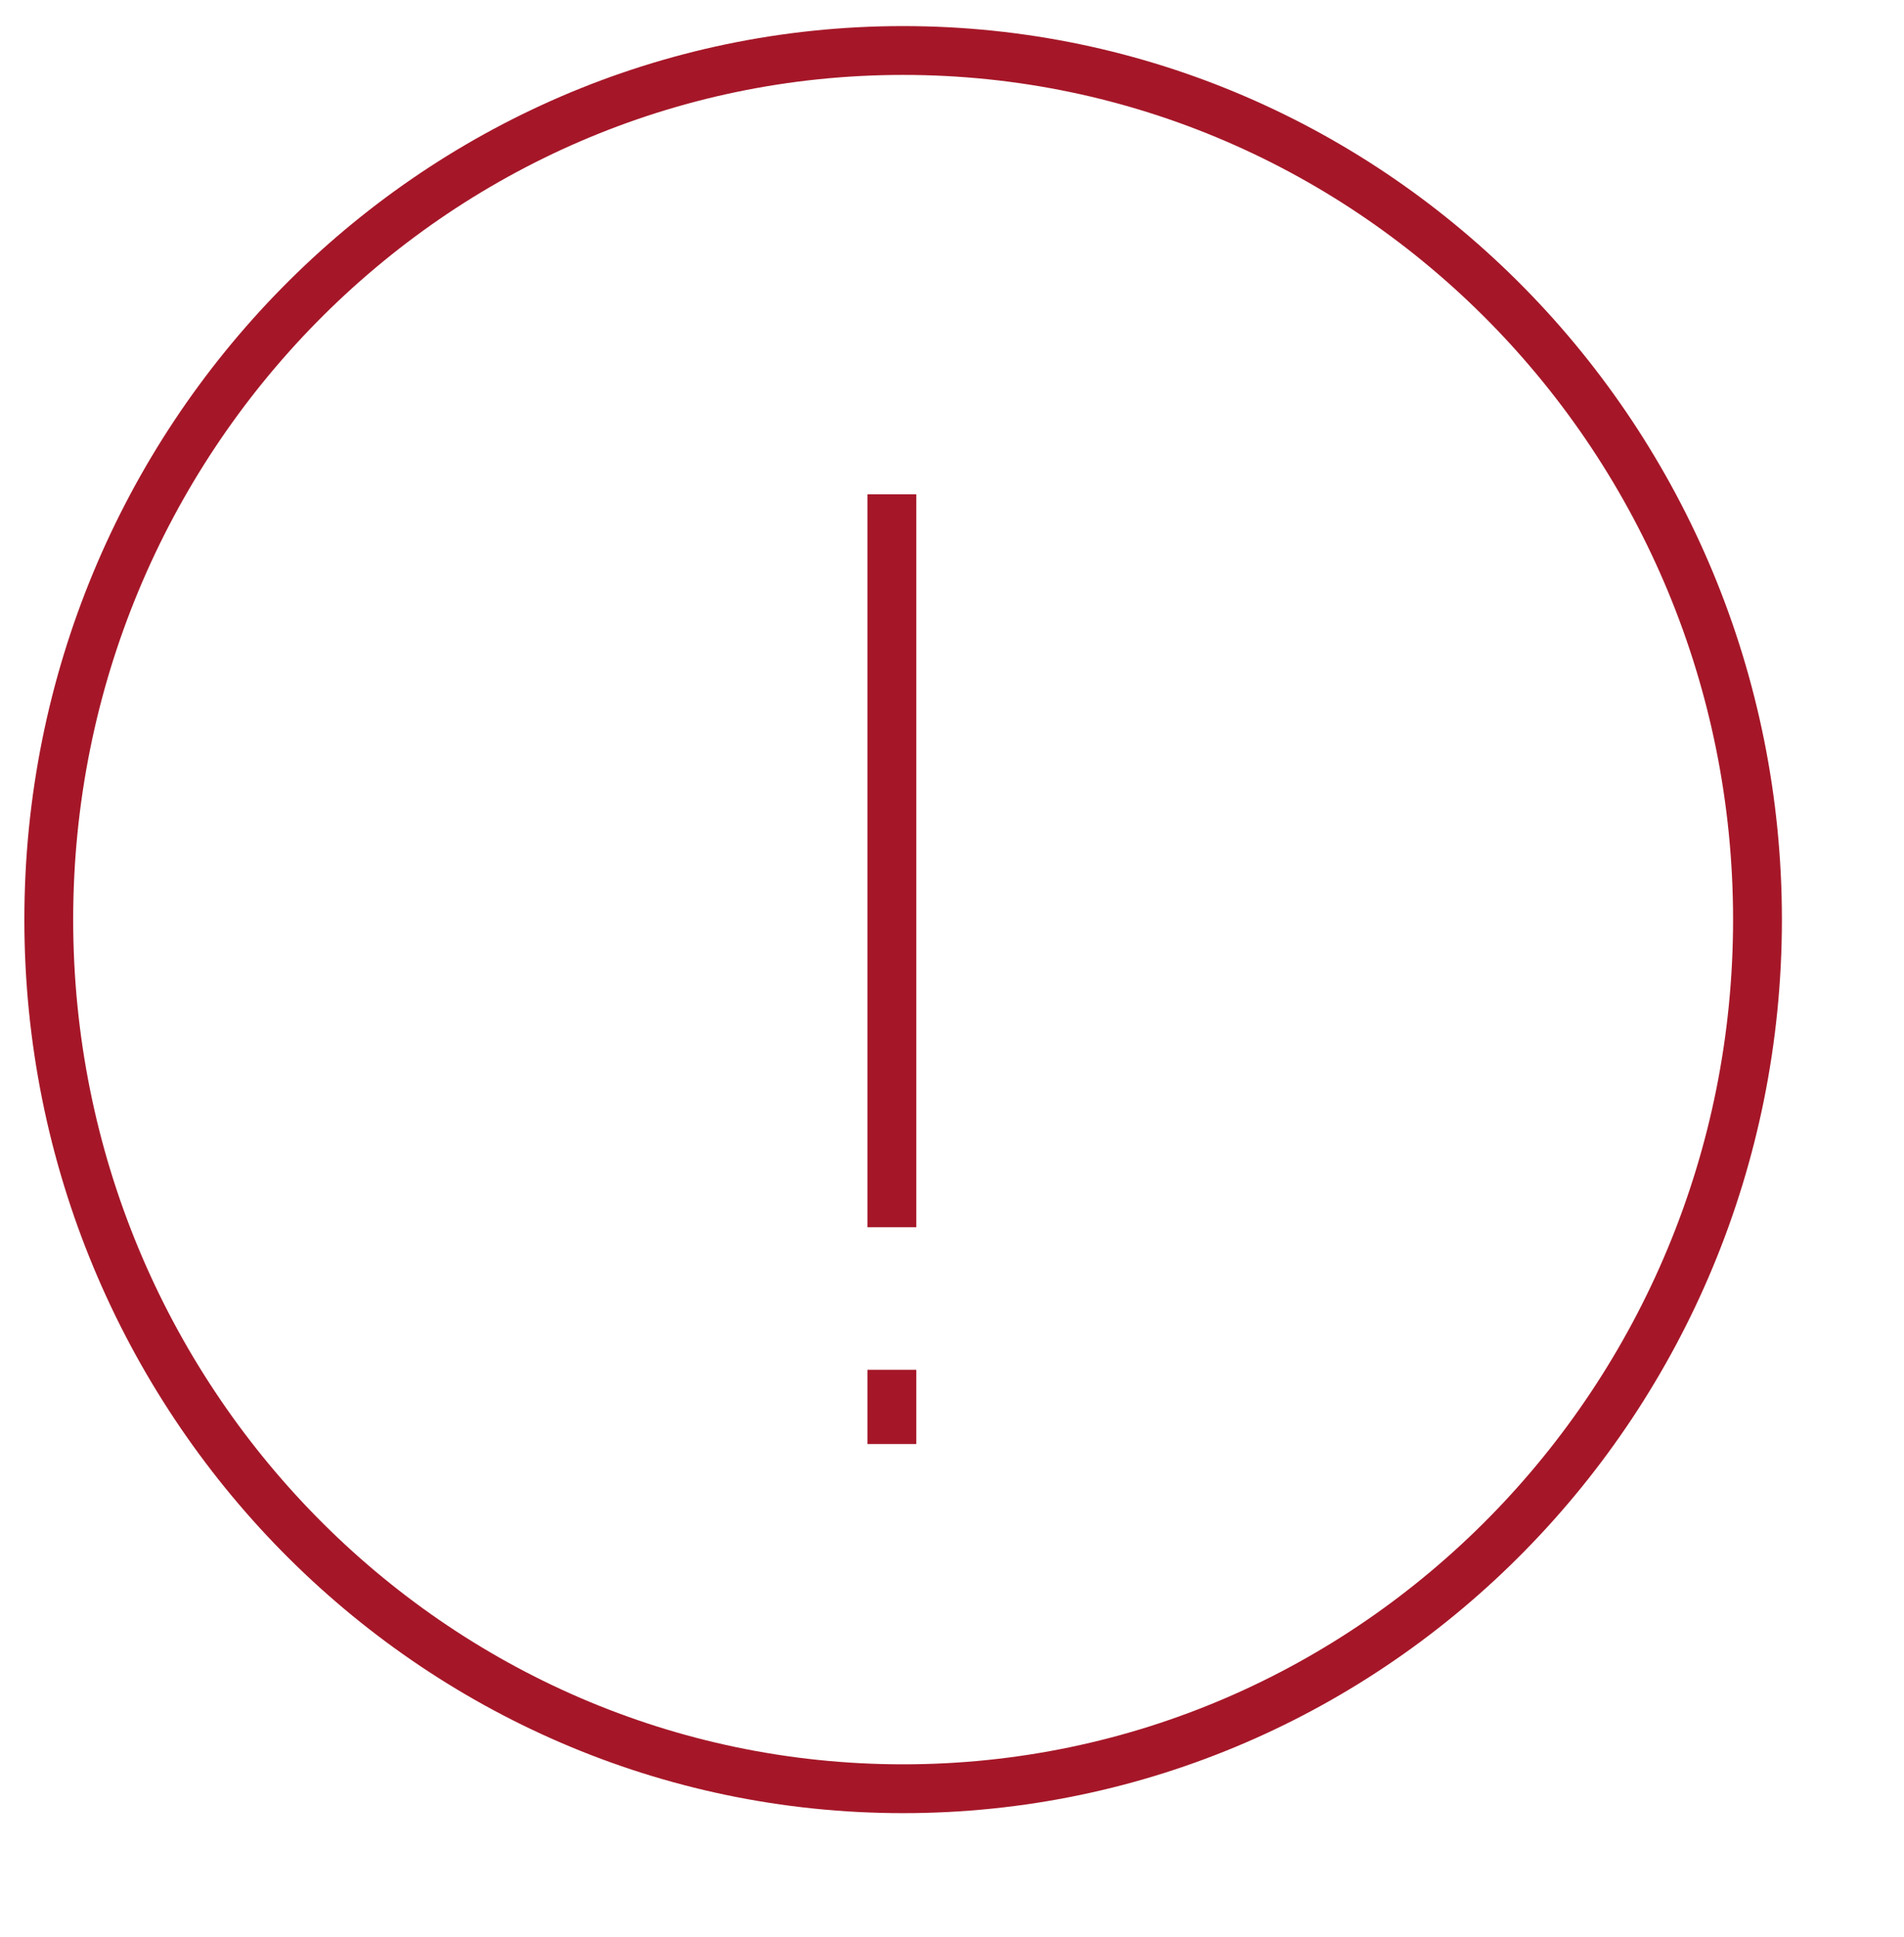 <?xml version="1.0" encoding="UTF-8" standalone="no"?>
<!DOCTYPE svg PUBLIC "-//W3C//DTD SVG 1.1//EN" "http://www.w3.org/Graphics/SVG/1.1/DTD/svg11.dtd">
<svg version="1.1" xmlns="http://www.w3.org/2000/svg" xmlns:xlink="http://www.w3.org/1999/xlink" preserveAspectRatio="xMidYMid meet" viewBox="230.551 79.25 39 39.6" width="35" height="35.6"><defs><path d="M248.82 89.34L248.82 97.26L248.82 104.35" id="aUn1SDCaf"></path><path d="M248.82 107.27L248.82 108.79" id="b1e3m10Bvy"></path><path d="M266.55 98.05C266.55 107.87 258.71 115.85 249.05 115.85C239.39 115.85 231.55 107.87 231.55 98.05C231.55 88.23 239.39 80.25 249.05 80.25C258.71 80.25 266.55 88.23 266.55 98.05Z" id="c35lWCKJWq"></path></defs><g><g><use xlink:href="#aUn1SDCaf" opacity="1" fill="#0061af" fill-opacity="1"></use><g><use xlink:href="#aUn1SDCaf" opacity="1" fill-opacity="0" stroke="#a51728" stroke-width="1" stroke-opacity="1"></use></g></g><g><use xlink:href="#b1e3m10Bvy" opacity="1" fill="#0061af" fill-opacity="1"></use><g><use xlink:href="#b1e3m10Bvy" opacity="1" fill-opacity="0" stroke="#a51728" stroke-width="1" stroke-opacity="1"></use></g></g><g><use xlink:href="#c35lWCKJWq" opacity="1" fill="#90a7a8" fill-opacity="0"></use><g><use xlink:href="#c35lWCKJWq" opacity="1" fill-opacity="0" stroke="#a51728" stroke-width="1" stroke-opacity="1"></use></g></g></g></svg>